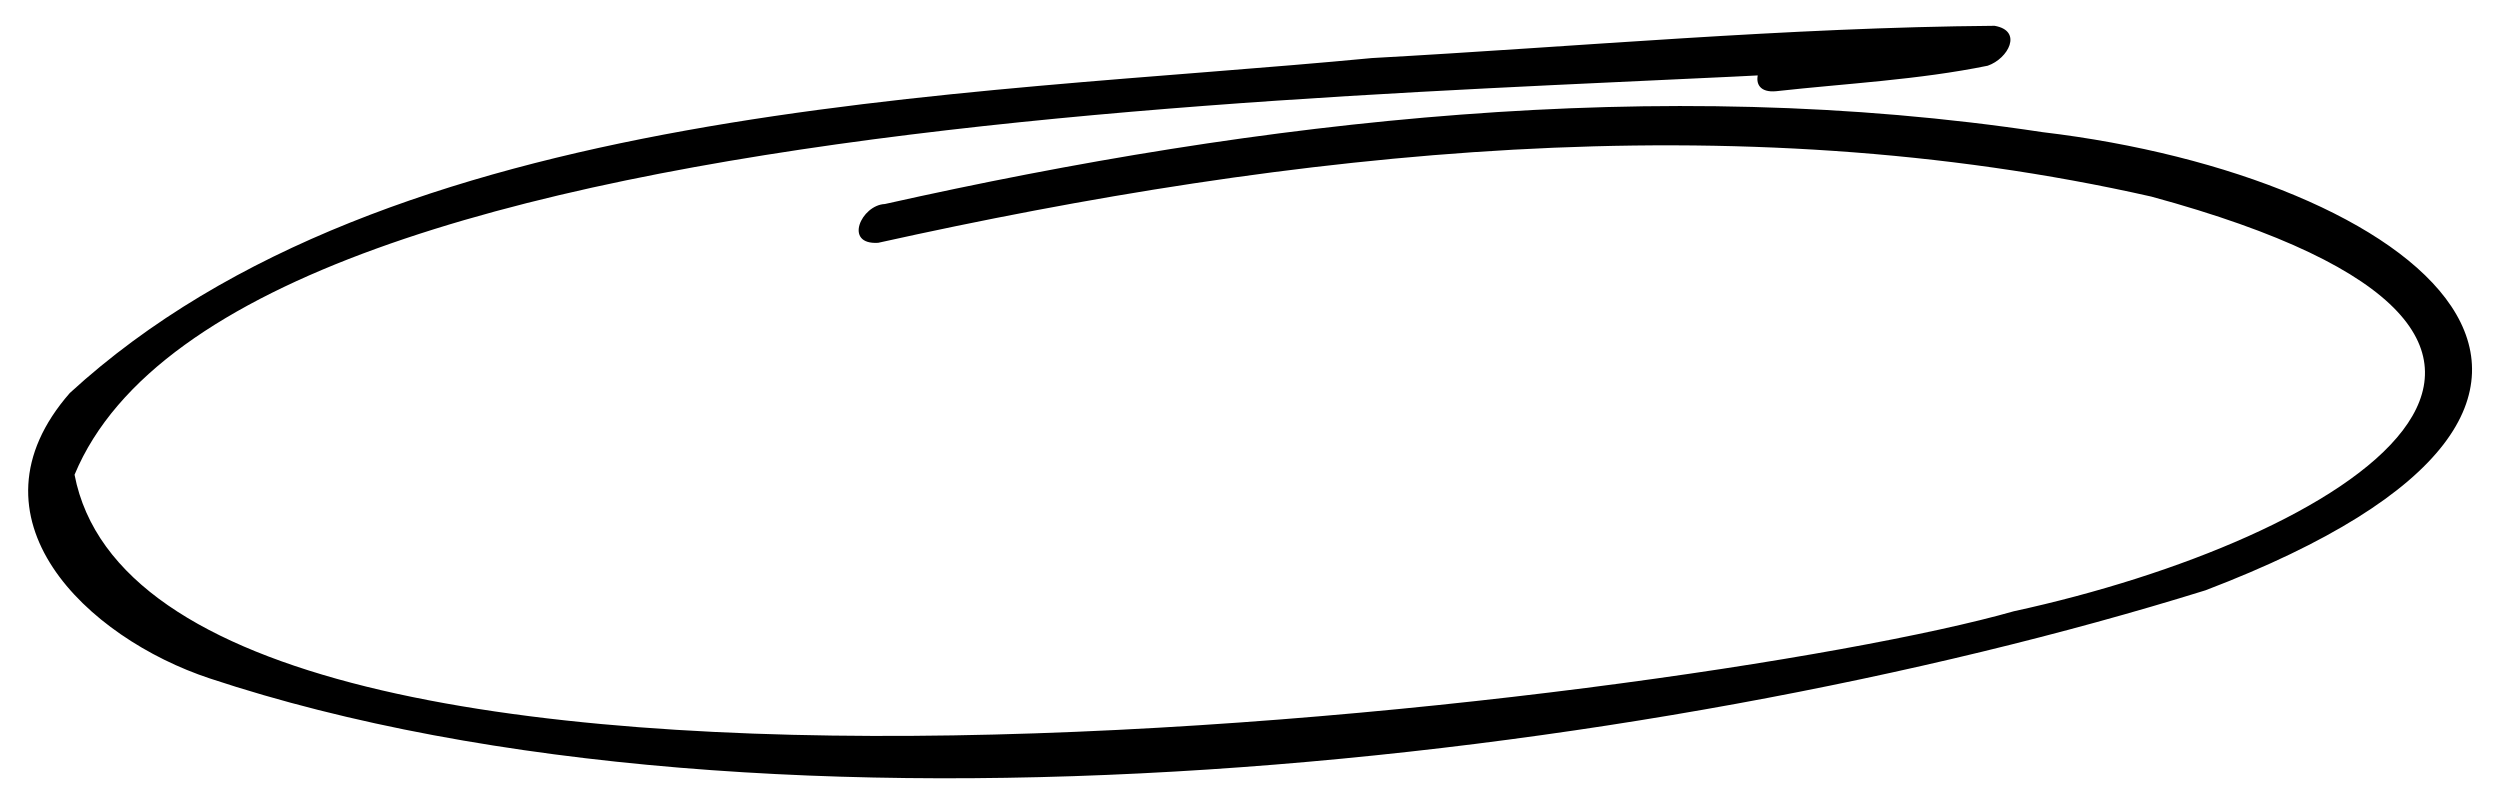 <?xml version="1.0" encoding="UTF-8"?>
<svg id="a" data-name="Layer 1" xmlns="http://www.w3.org/2000/svg" width="500" height="160" viewBox="0 0 500 160">
  <path d="M175.635,48.561c82.952-18.404,170.917-28.178,254.629-9.244,104.746,28.487,38.494,68.606-27.5,82.934-64.717,18.429-371.665,56.88-387.855-27.307C47.79,15.755,304.327,20.088,384.037,13.035c3.205-.108,6.265-.075,10.178-.129,2.27-.031-.116.309-.893-1.174-1.702-3.247,1.907-4.922,3.553-5.889-9.742,1.826-27.612,3.409-40.299,4.641-4.886.464-7.867,8.377-1.349,7.758,14.092-1.558,28.432-2.263,42.312-5.097,4.103-1.405,7.107-6.985,1.373-7.984-41.516.331-83.058,4.166-124.533,6.452C191.719,19.508,77.865,20.041,13.969,78.594c-21.854,24.999,3.412,48.96,28.003,57.097,112.074,37.19,286.992,17.267,399.13-17.631,100.095-38.184,41.815-82.779-32.565-91.626-76.933-11.647-156.107-2.507-231.554,14.369-4.735.21-8.322,8.197-1.349,7.759Z"/>
</svg>